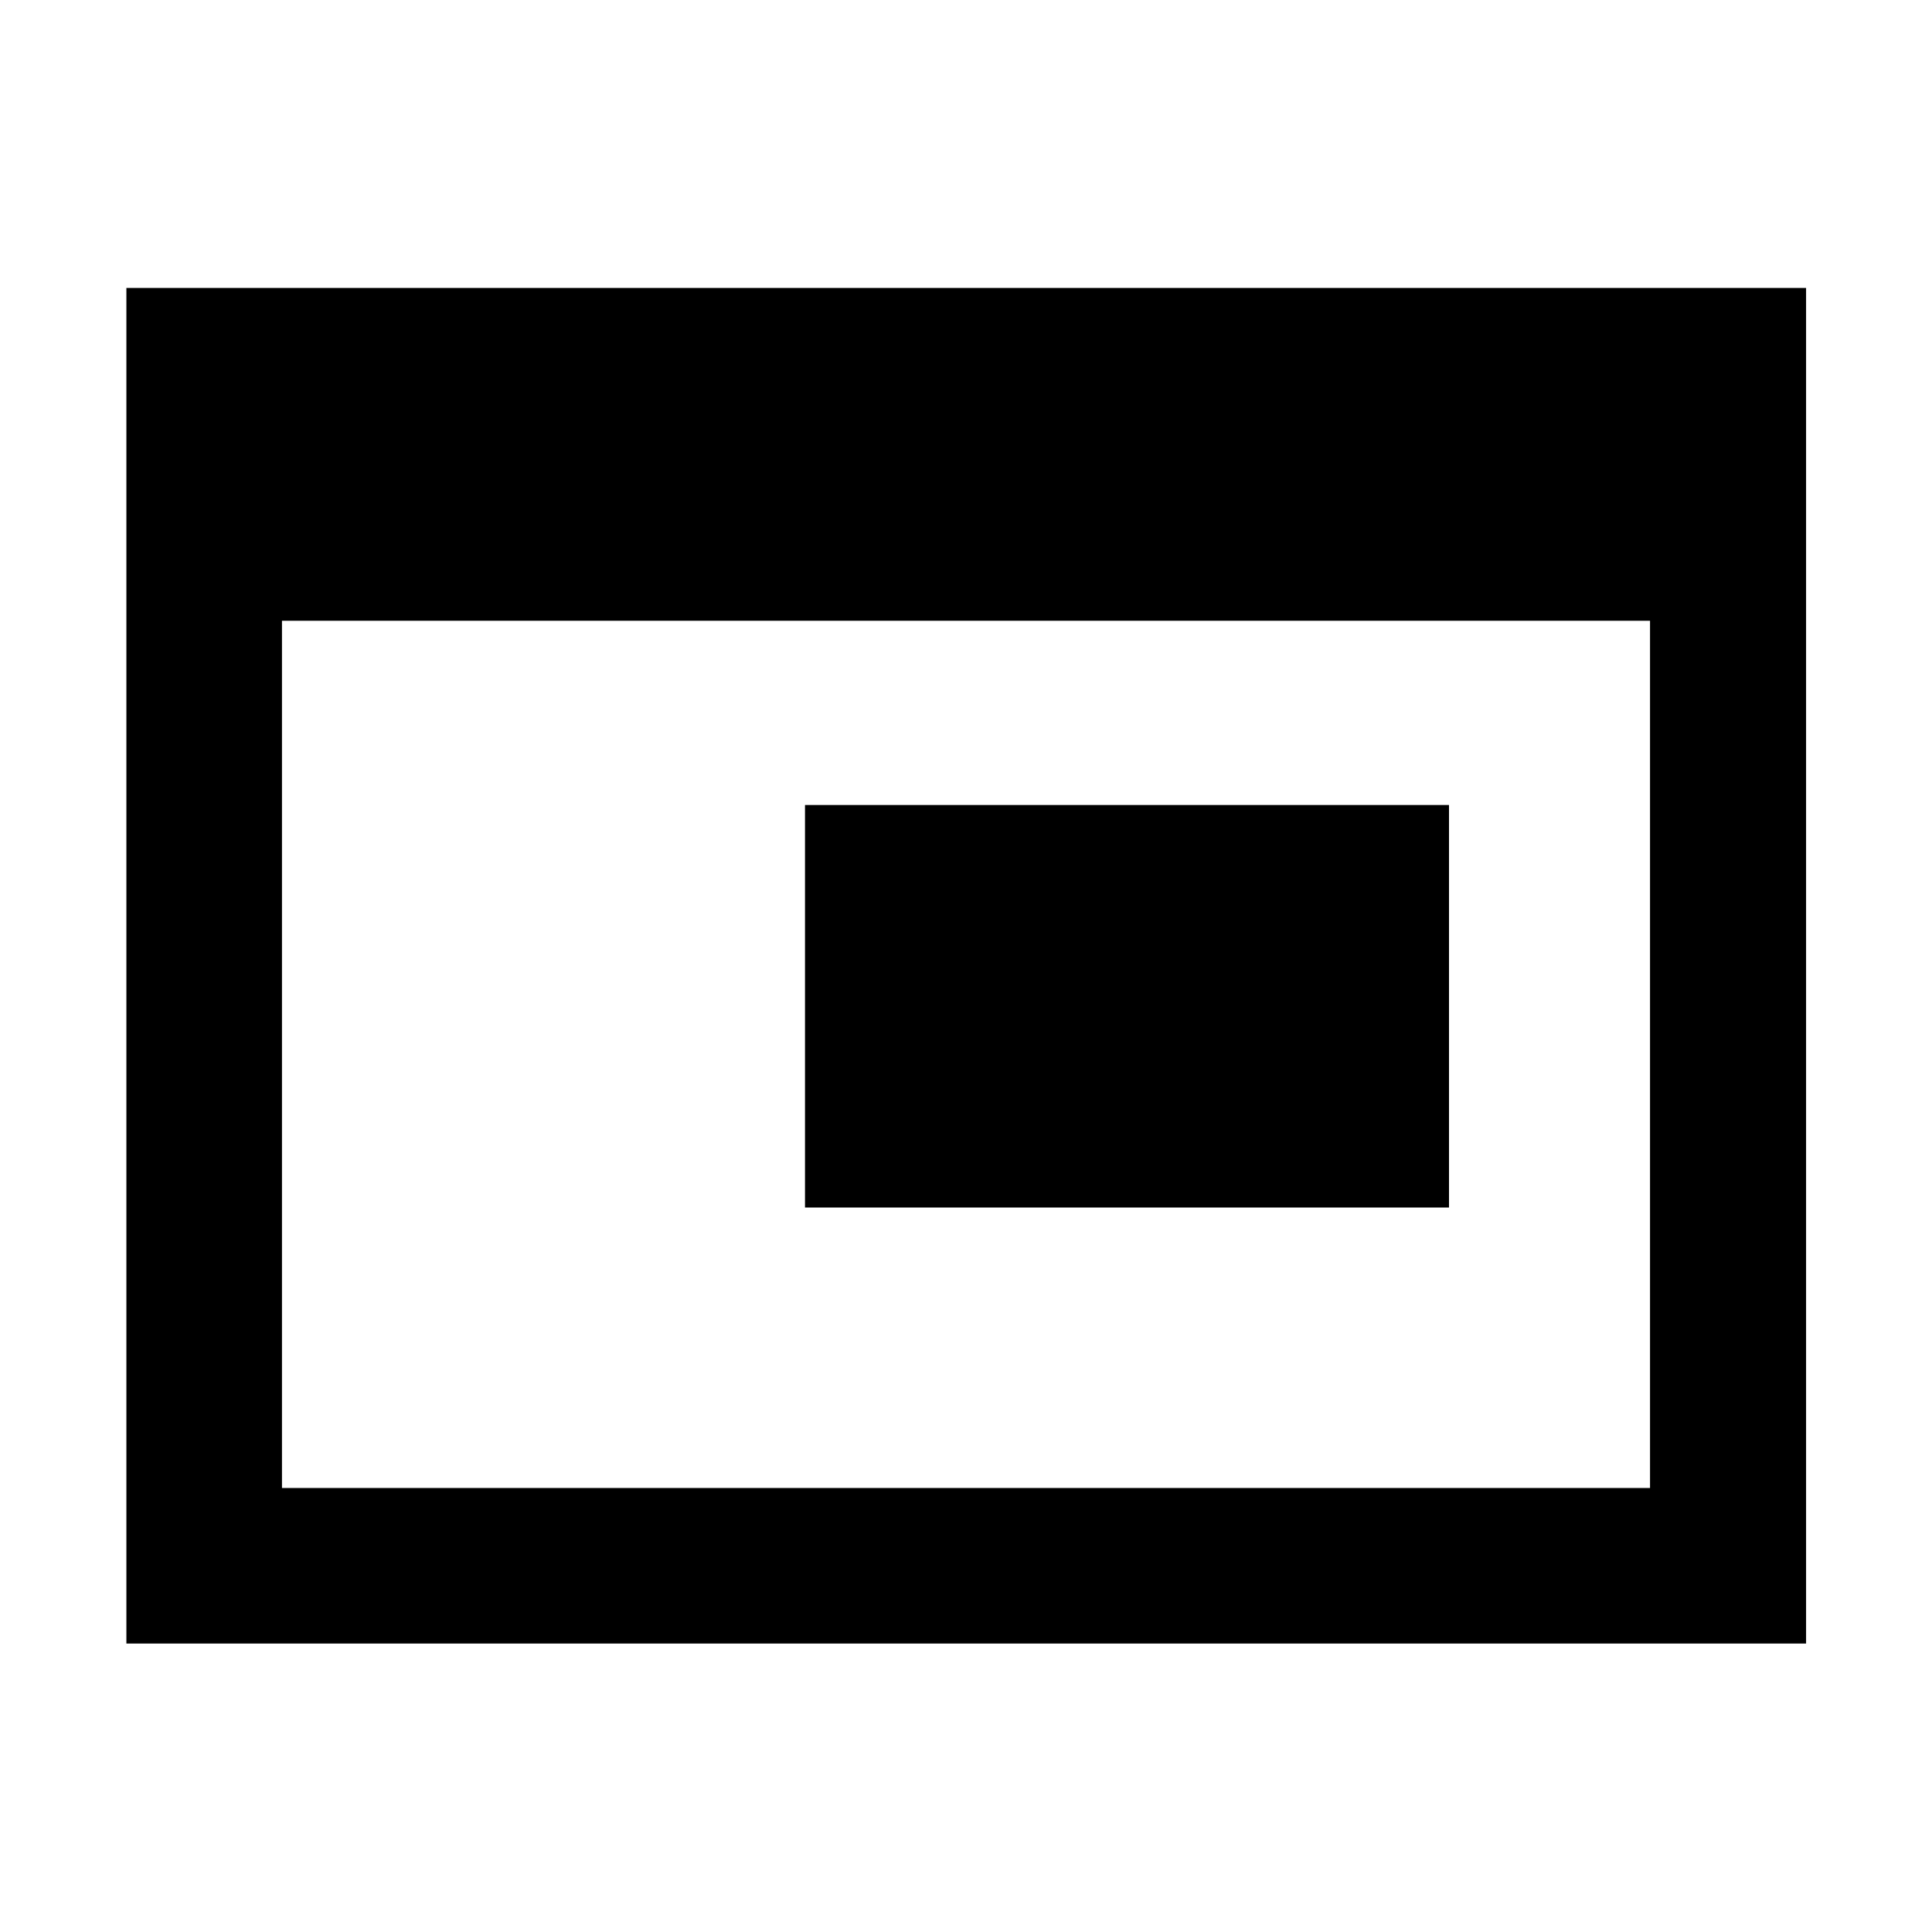 <svg xmlns="http://www.w3.org/2000/svg" height="48" viewBox="0 -960 960 960" width="48"><path d="M400-360v-200h320v200H400ZM62.8-143.33v-673.58h834.63v673.58H62.8Zm77.31-77.3h679.78v-430.91H140.11v430.91Z"/></svg>